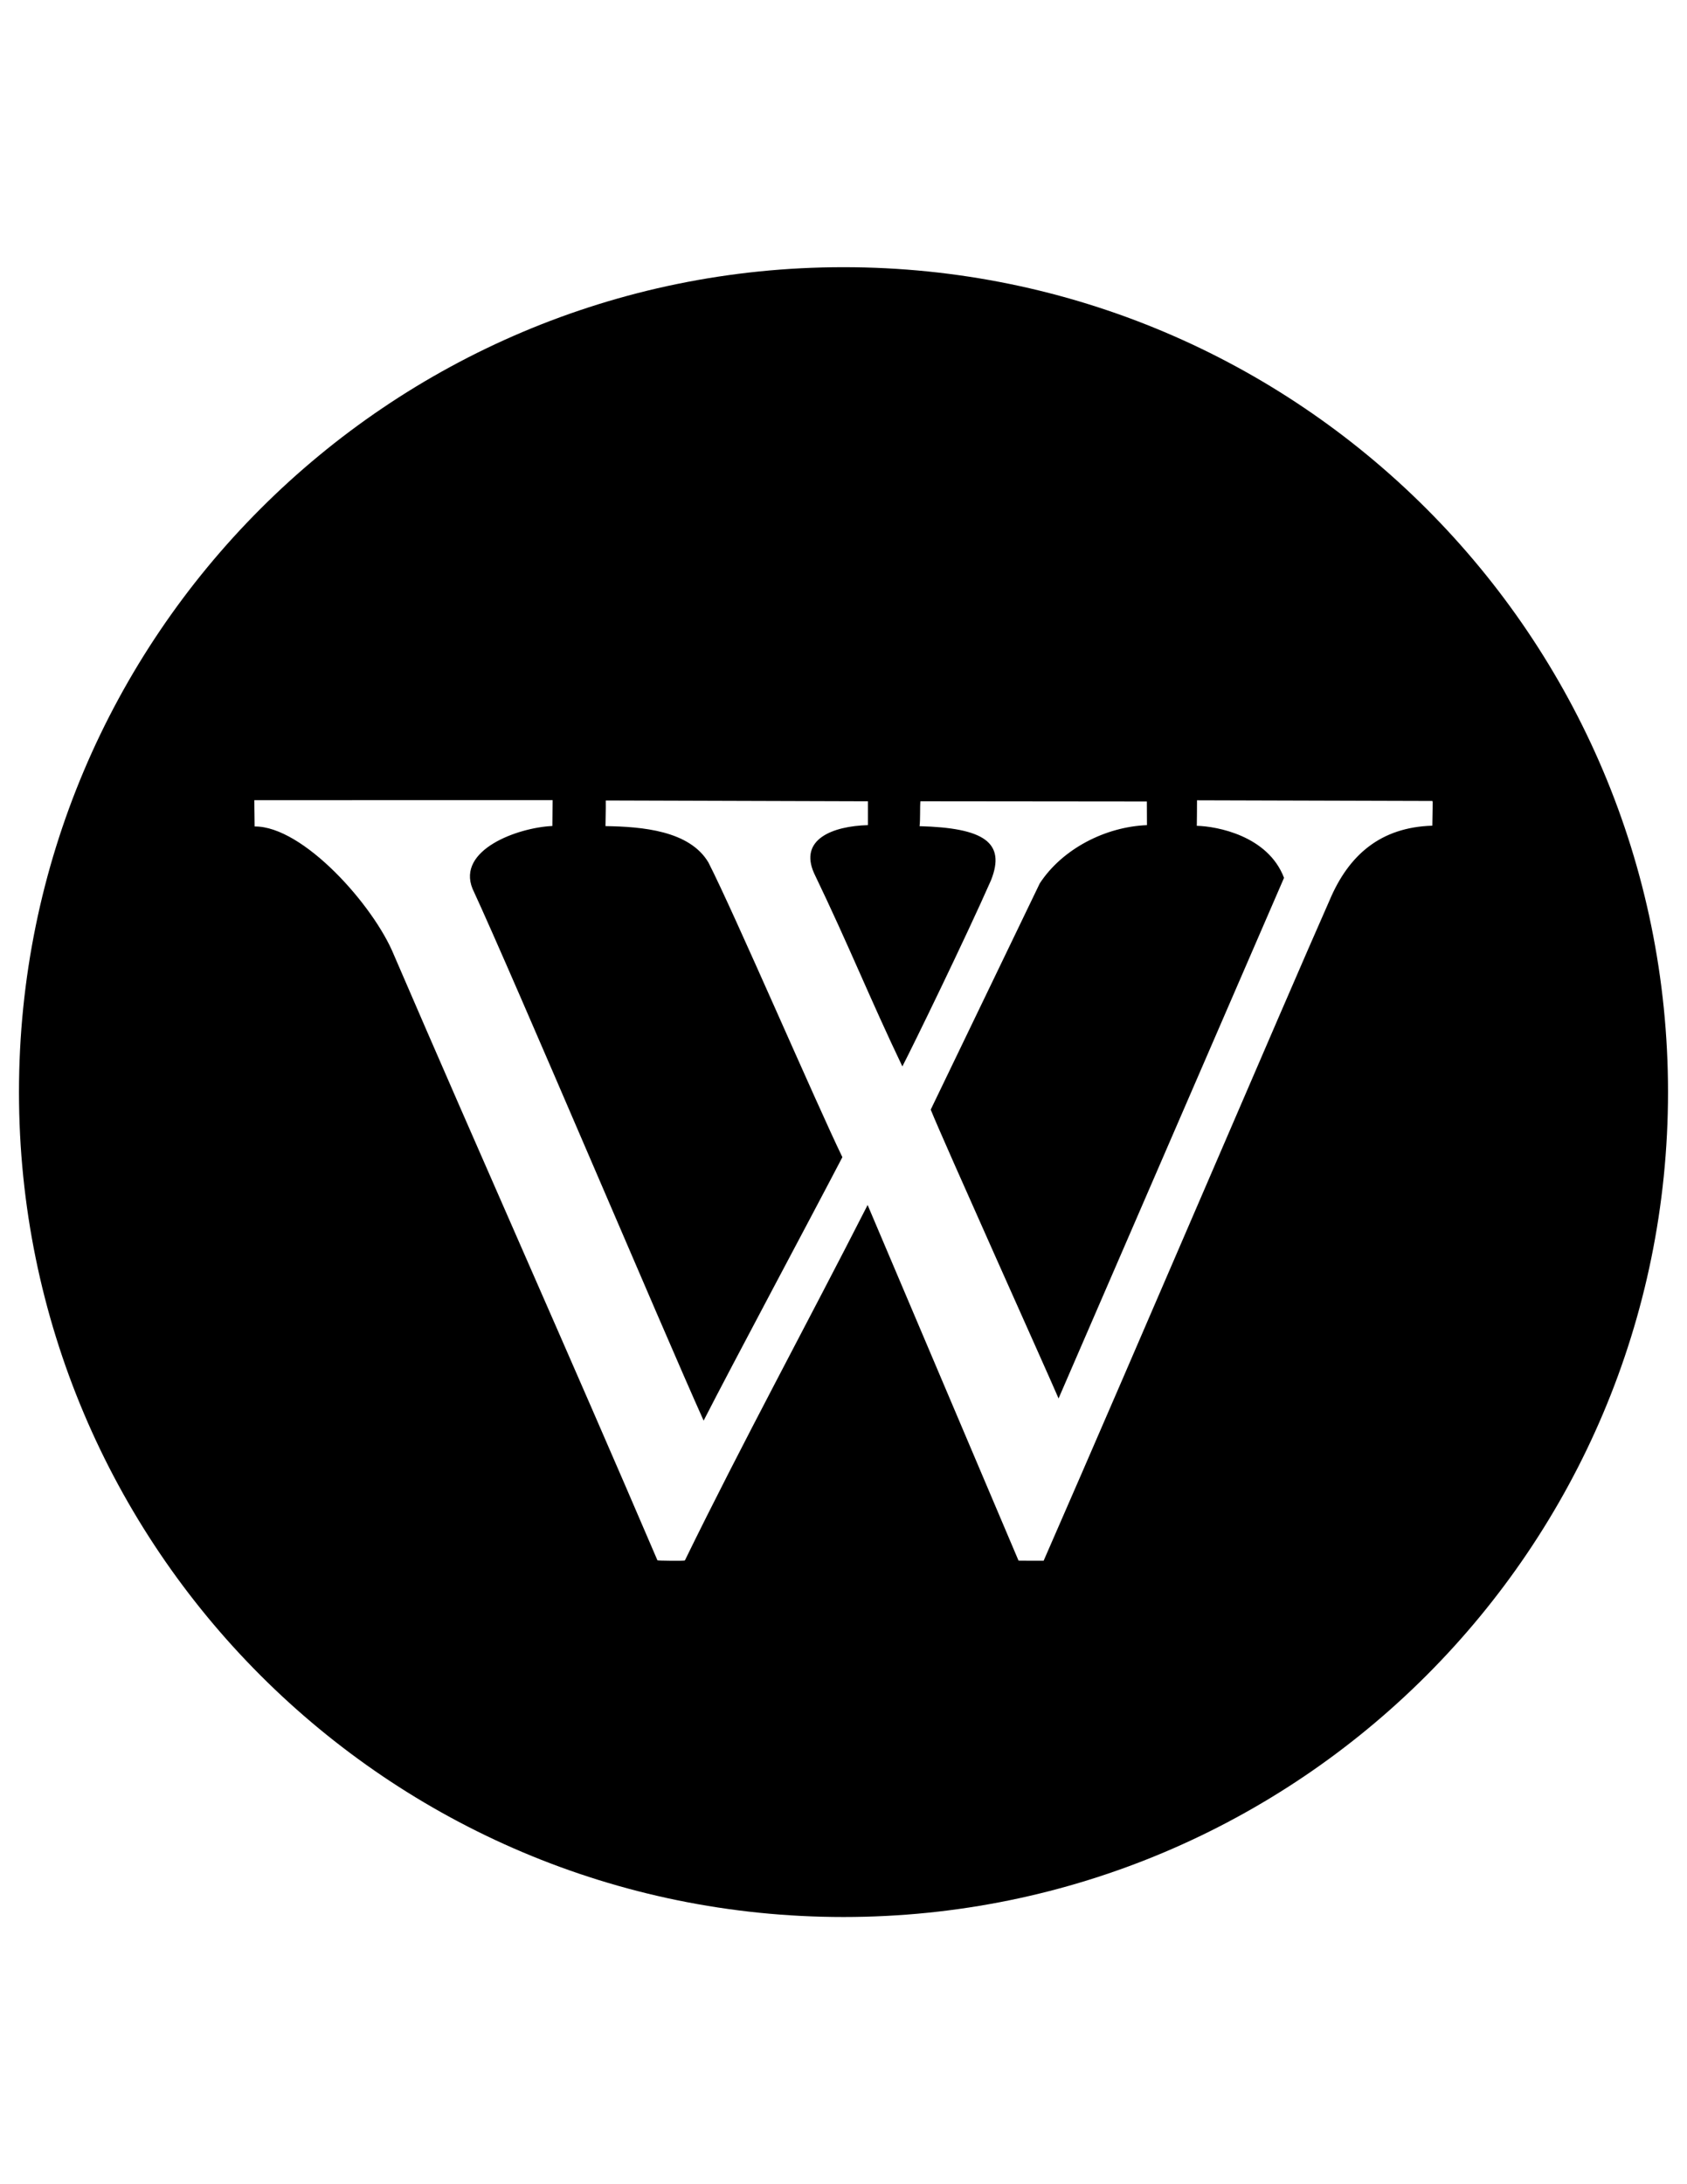 <?xml version="1.0" encoding="utf-8"?>
<?xml-stylesheet href="../../css/SVG.aspx" type="text/css"?>
<!DOCTYPE svg PUBLIC "-//W3C//DTD SVG 1.1//EN" "http://www.w3.org/Graphics/SVG/1.1/DTD/svg11.dtd">
<svg version="1.1" id="Layer_6" xmlns="http://www.w3.org/2000/svg" xmlns:xlink="http://www.w3.org/1999/xlink" x="0px" y="0px"
	 class='SVG_REDES'   width="612px" height="792px" viewBox="0 0 612 792" enable-background="new 0 0 612 792" xml:space="preserve">
<path  class='PATH_REDES' d="M306,96.885C140.809,96.885,6.885,230.809,6.885,396c0,165.191,133.924,299.115,299.115,299.115
	c165.19,0,299.114-133.924,299.114-299.115C605.115,230.809,471.191,96.885,306,96.885z M482.354,326.403
	c-17.008,38.434-69.027,160.167-103.74,239.506c-0.049,0.043-9.095-0.012-9.119-0.024l-54.743-128.948
	c-21.695,42.559-45.734,86.788-66.291,128.881c-0.123,0.215-9.945,0.099-9.958-0.036c-31.426-73.354-64.009-146.226-95.601-219.524
	c-7.313-17.919-32.968-46.739-50.526-46.573c0-2.081-0.098-6.726-0.122-9.535l108.214-0.012l-0.086,9.37
	c-12.705,0.588-34.664,8.697-28.972,22.724c15.251,32.932,69.254,160.509,83.85,192.896c10.184-19.933,38.623-73.066,50.337-95.533
	c-9.18-18.831-39.517-89.168-48.611-106.88c-6.86-11.548-24.076-12.962-37.332-13.164c0-2.956,0.153-5.232,0.099-9.29l95.122,0.293
	v8.642c-12.876,0.355-25.066,5.147-19.54,17.46c12.79,26.561,20.263,45.472,32.02,70.037c3.751-7.197,22.974-46.646,32.142-67.467
	c5.545-13.843-2.735-19.027-25.899-19.651c0.3-2.276,0.098-6.848,0.3-9.027l82.154,0.08l0.037,8.574
	c-15.098,0.587-30.723,8.629-38.887,21.114l-39.56,82.045c4.339,10.855,42.375,95.349,46.378,104.725l81.794-188.777
	c-5.82-15.282-24.383-18.697-31.641-18.862c0.049-2.436,0.061-6.151,0.073-9.253l85.38,0.245l0.123,0.428l-0.142,8.532
	C500.873,299.965,489.287,309.983,482.354,326.403z"/>
</svg>
